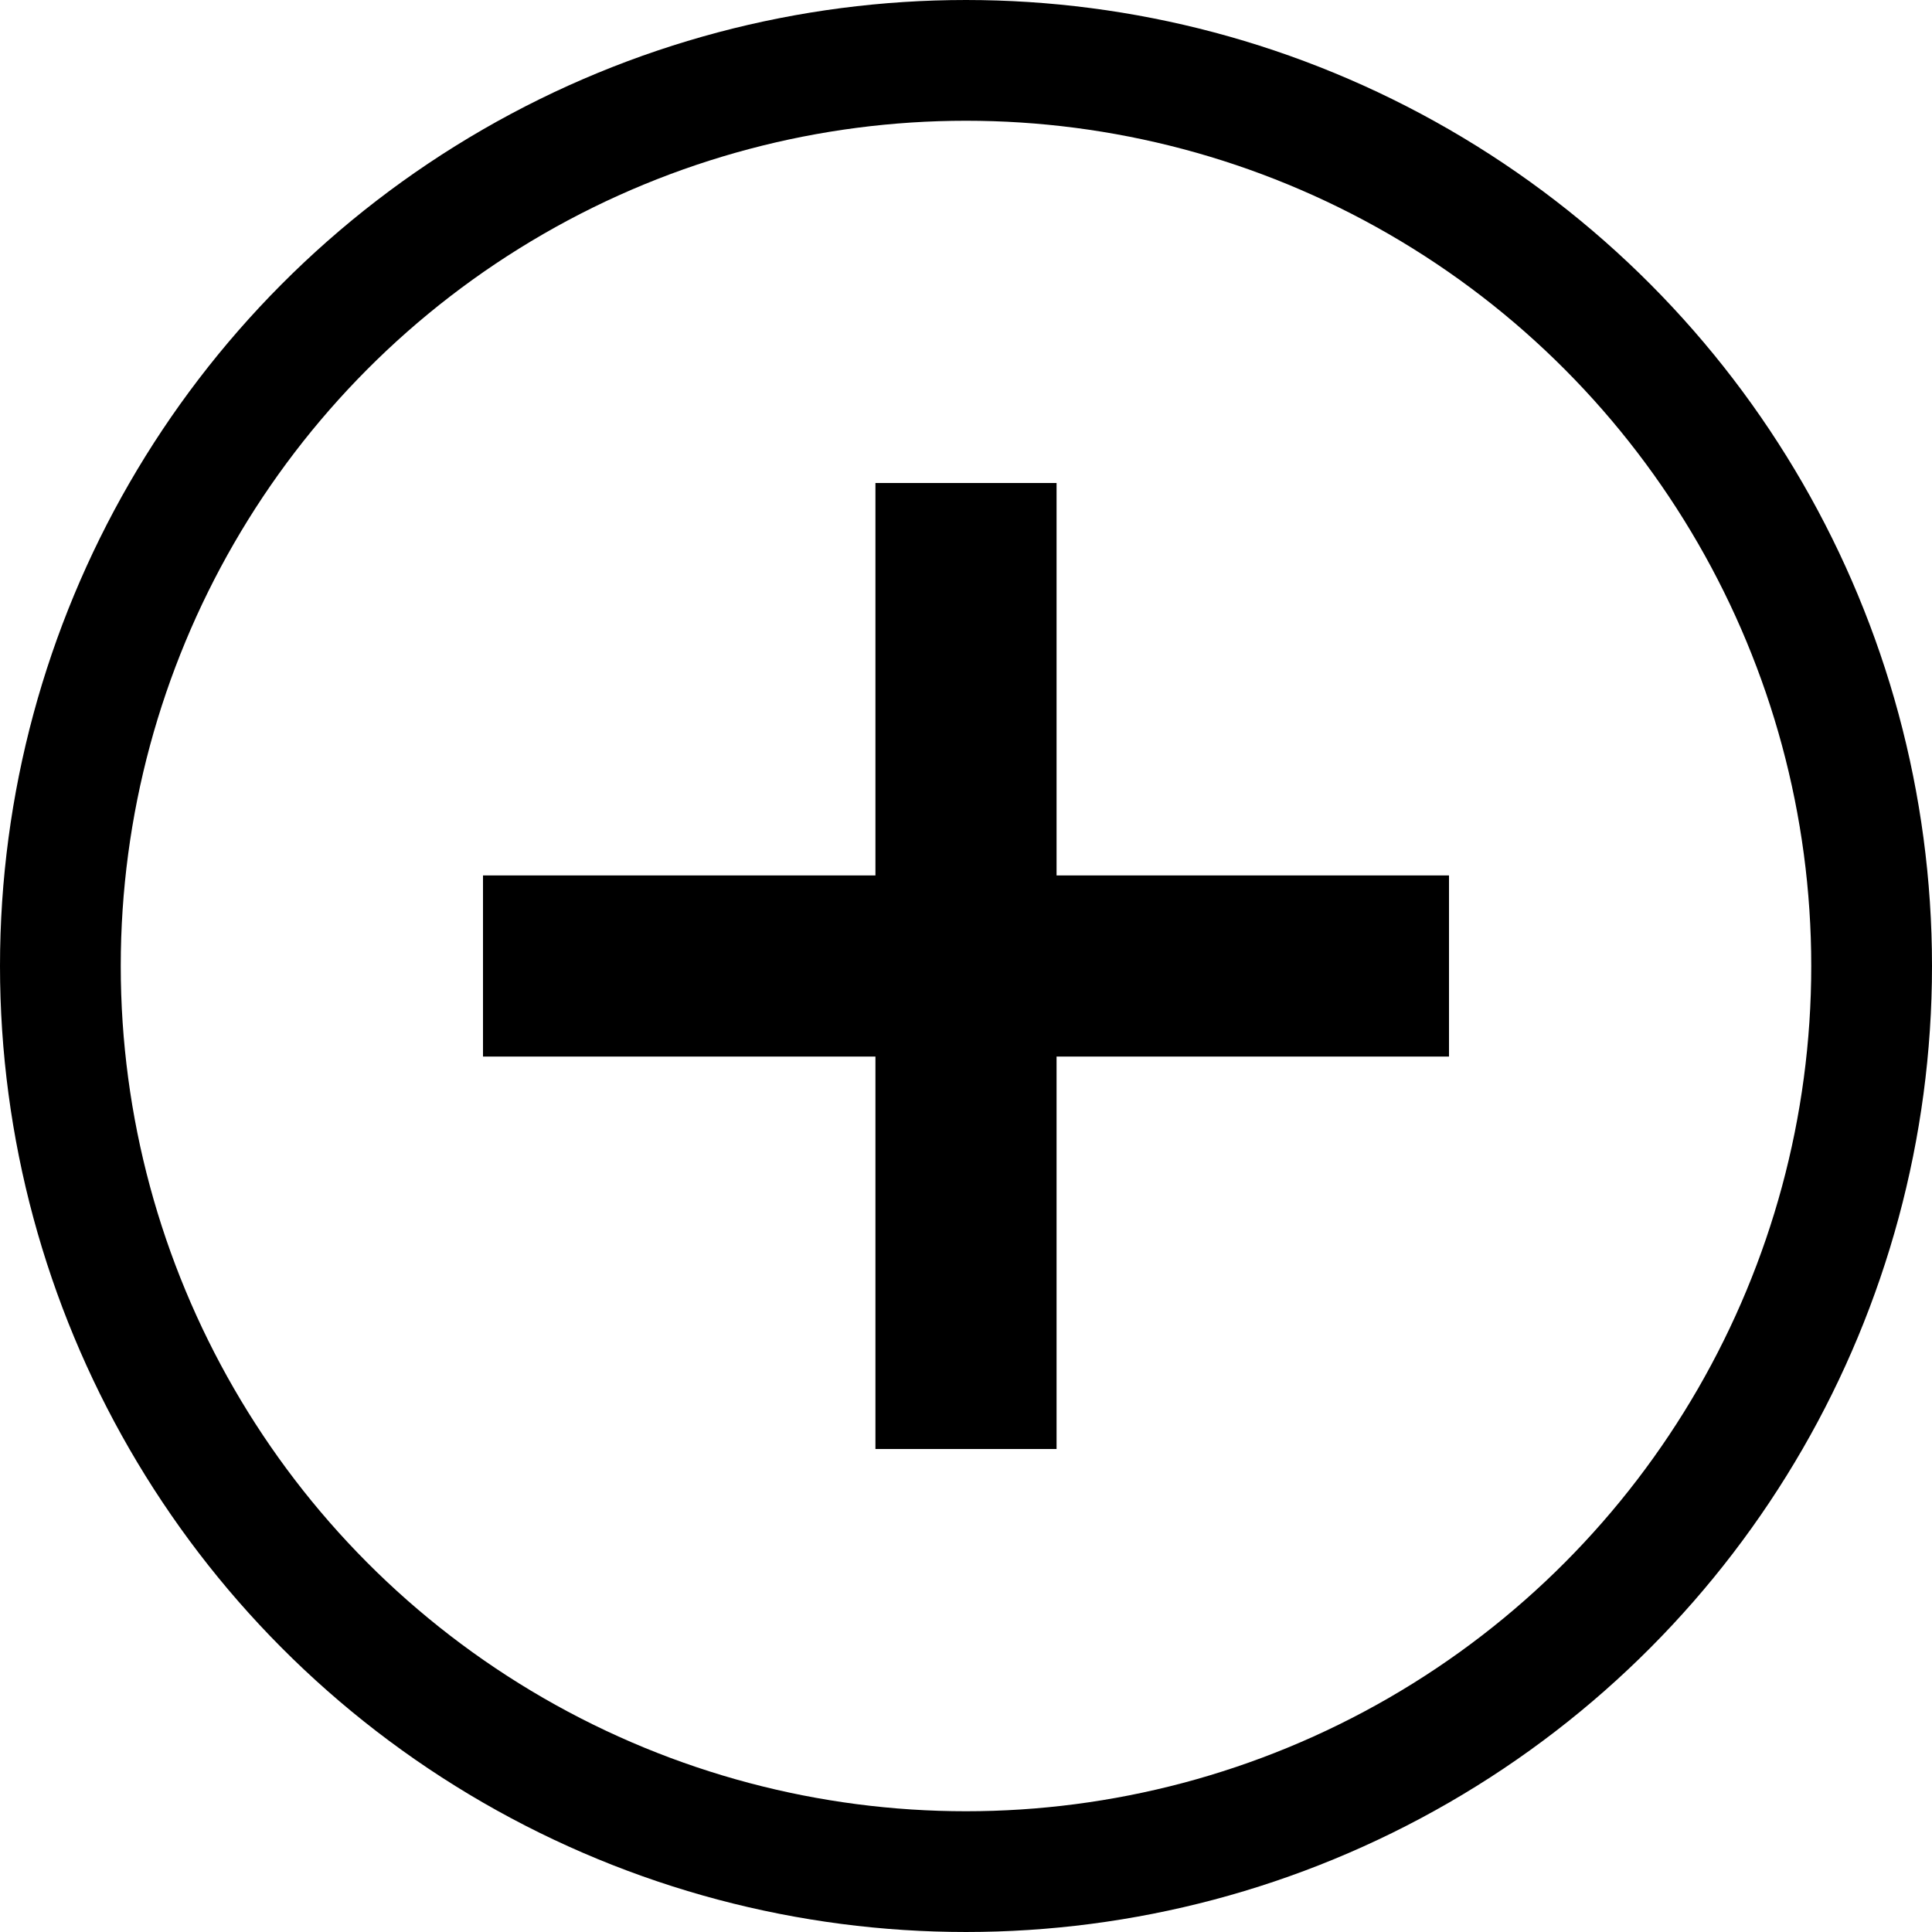 <svg width="100%" height="100%" viewBox="0 0 32 32" fill="none" xmlns="http://www.w3.org/2000/svg">
<circle cx="16" cy="16" r="15" stroke="current" stroke-width="2"/>
<line x1="16" y1="8" x2="16" y2="24" stroke="current" stroke-width="3"/>
<line x1="8" y1="16" x2="24" y2="16" stroke="current" stroke-width="3"/>
</svg>
